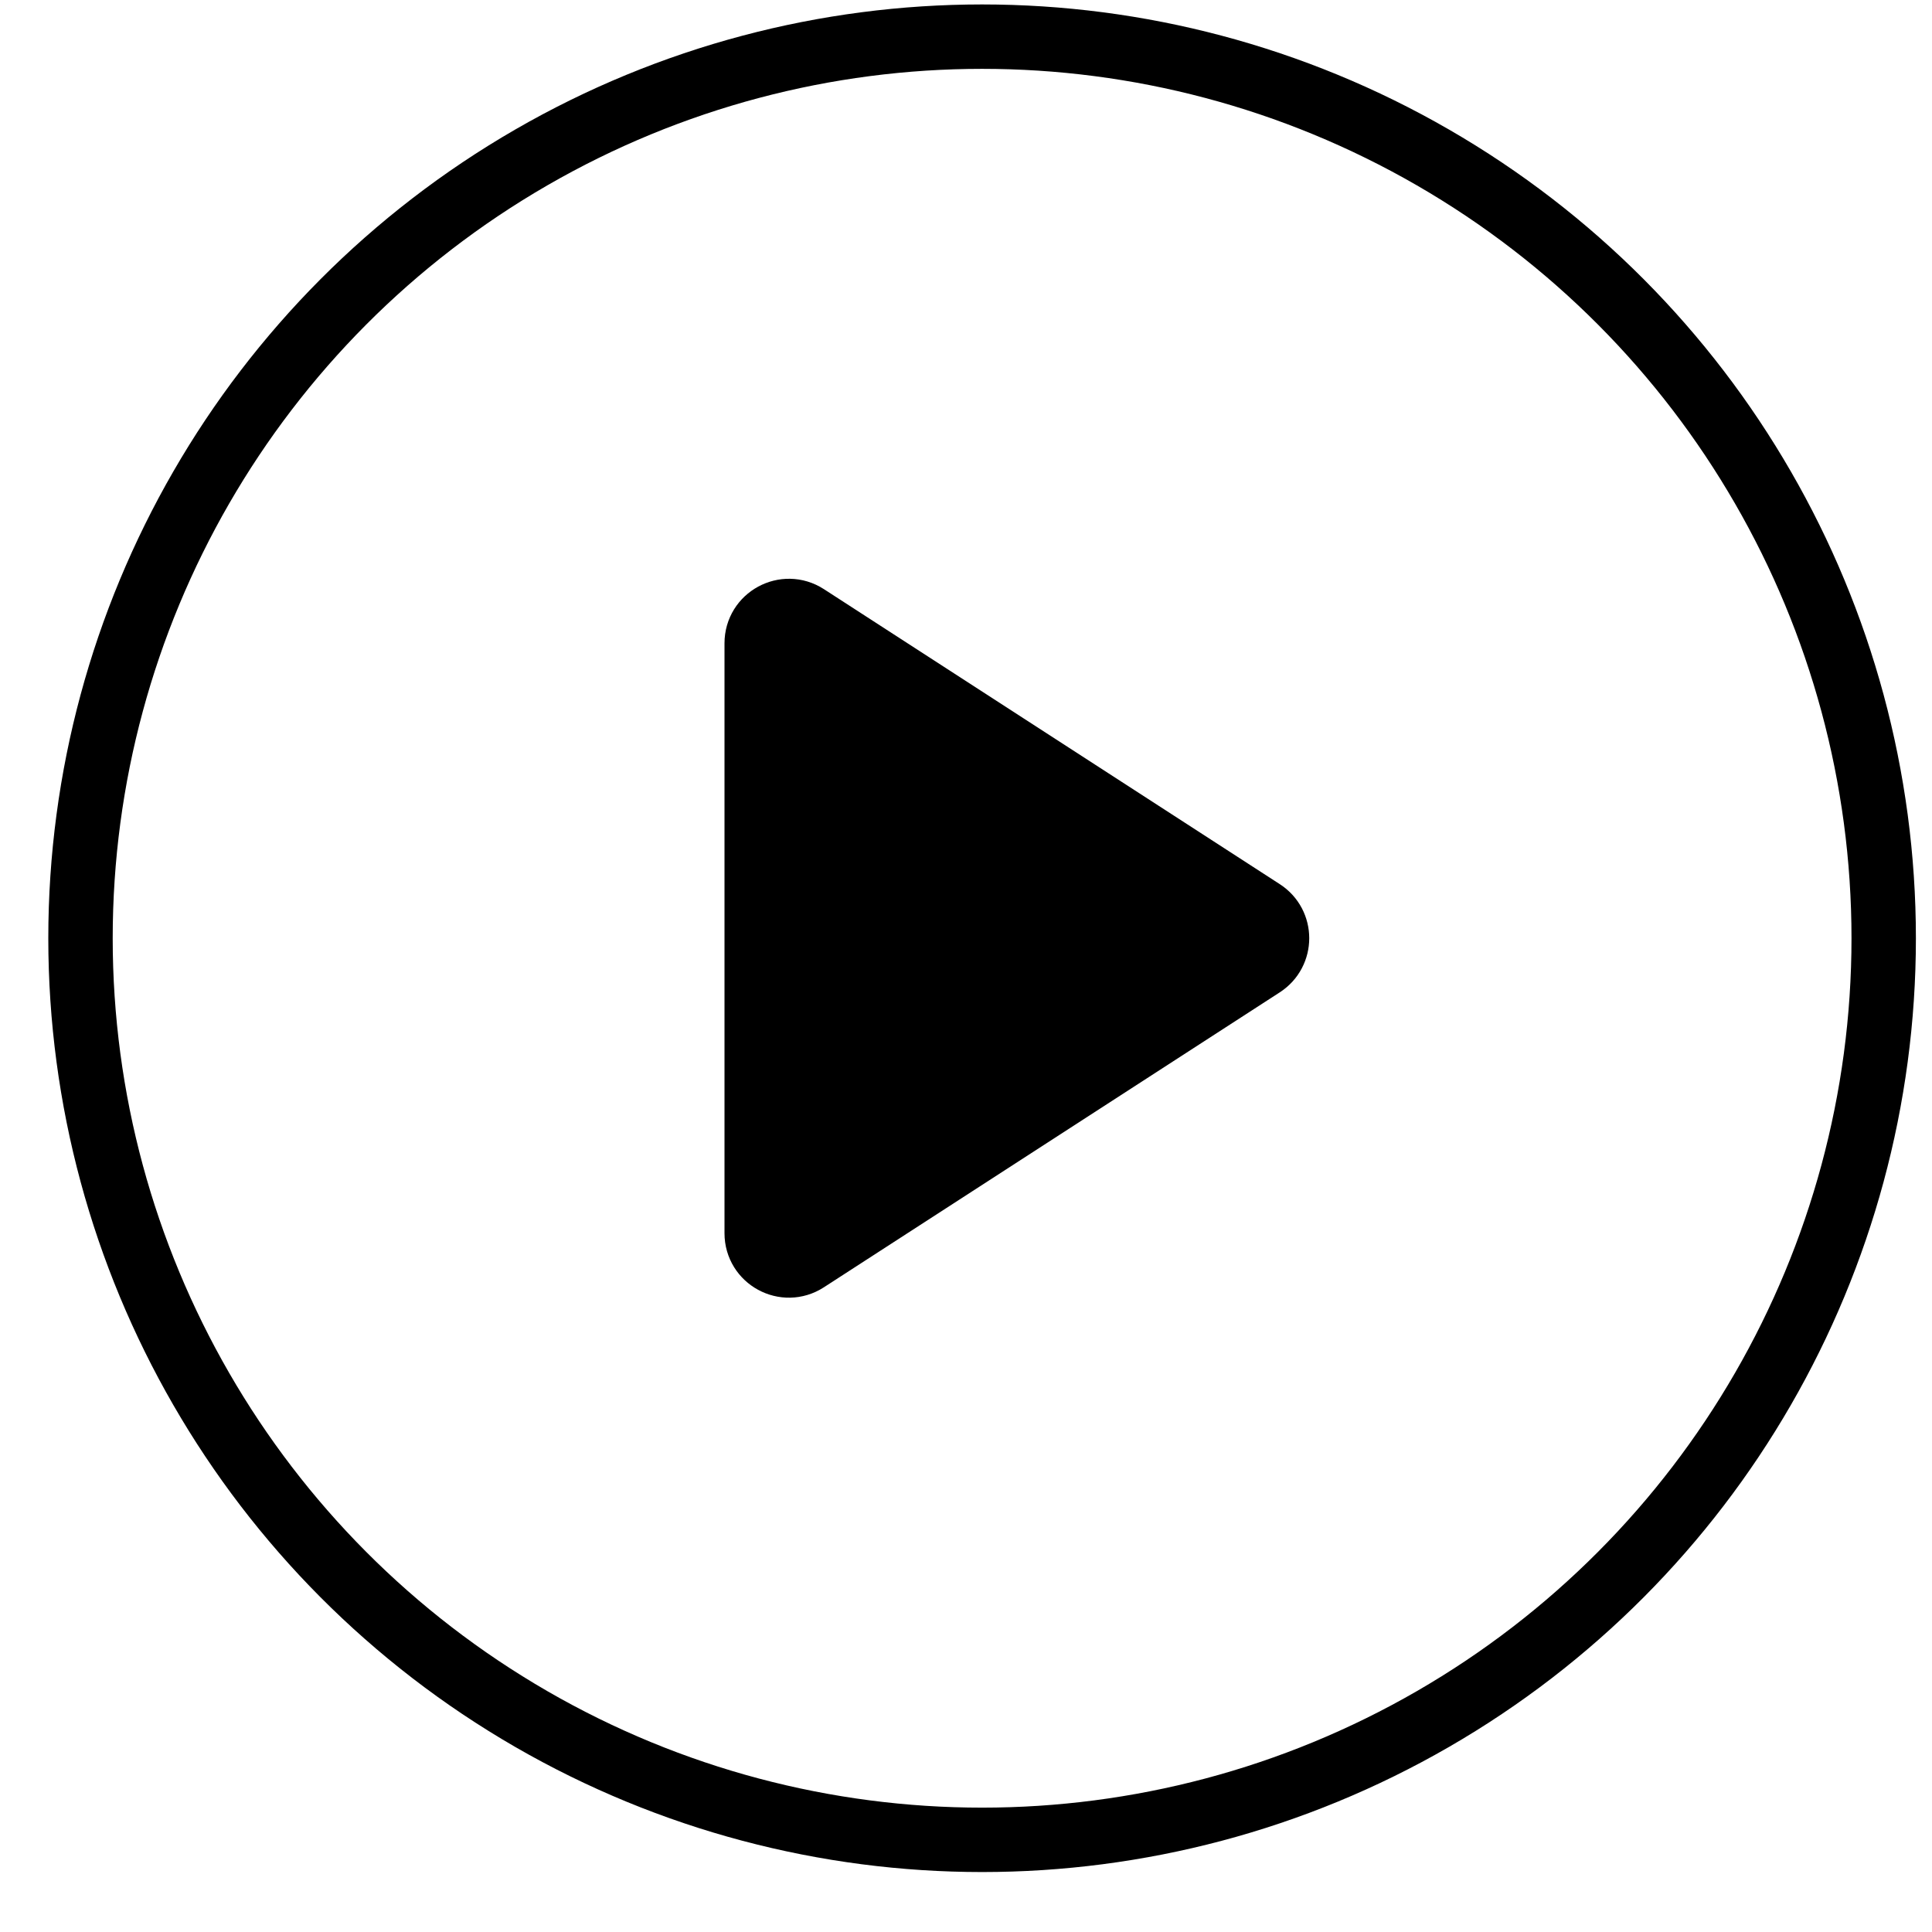 <svg width="30" height="30" viewBox="0 0 30 30" fill="none" xmlns="http://www.w3.org/2000/svg">
<circle cx="15.25" cy="14.569" r="14" stroke="black"/>
<path d="M11.75 19.15V9.988C11.75 9.592 12.189 9.353 12.522 9.568L19.601 14.149C19.906 14.346 19.906 14.791 19.601 14.989L12.522 19.569C12.189 19.785 11.75 19.546 11.75 19.15Z" fill="black" stroke="black"/>
</svg>

